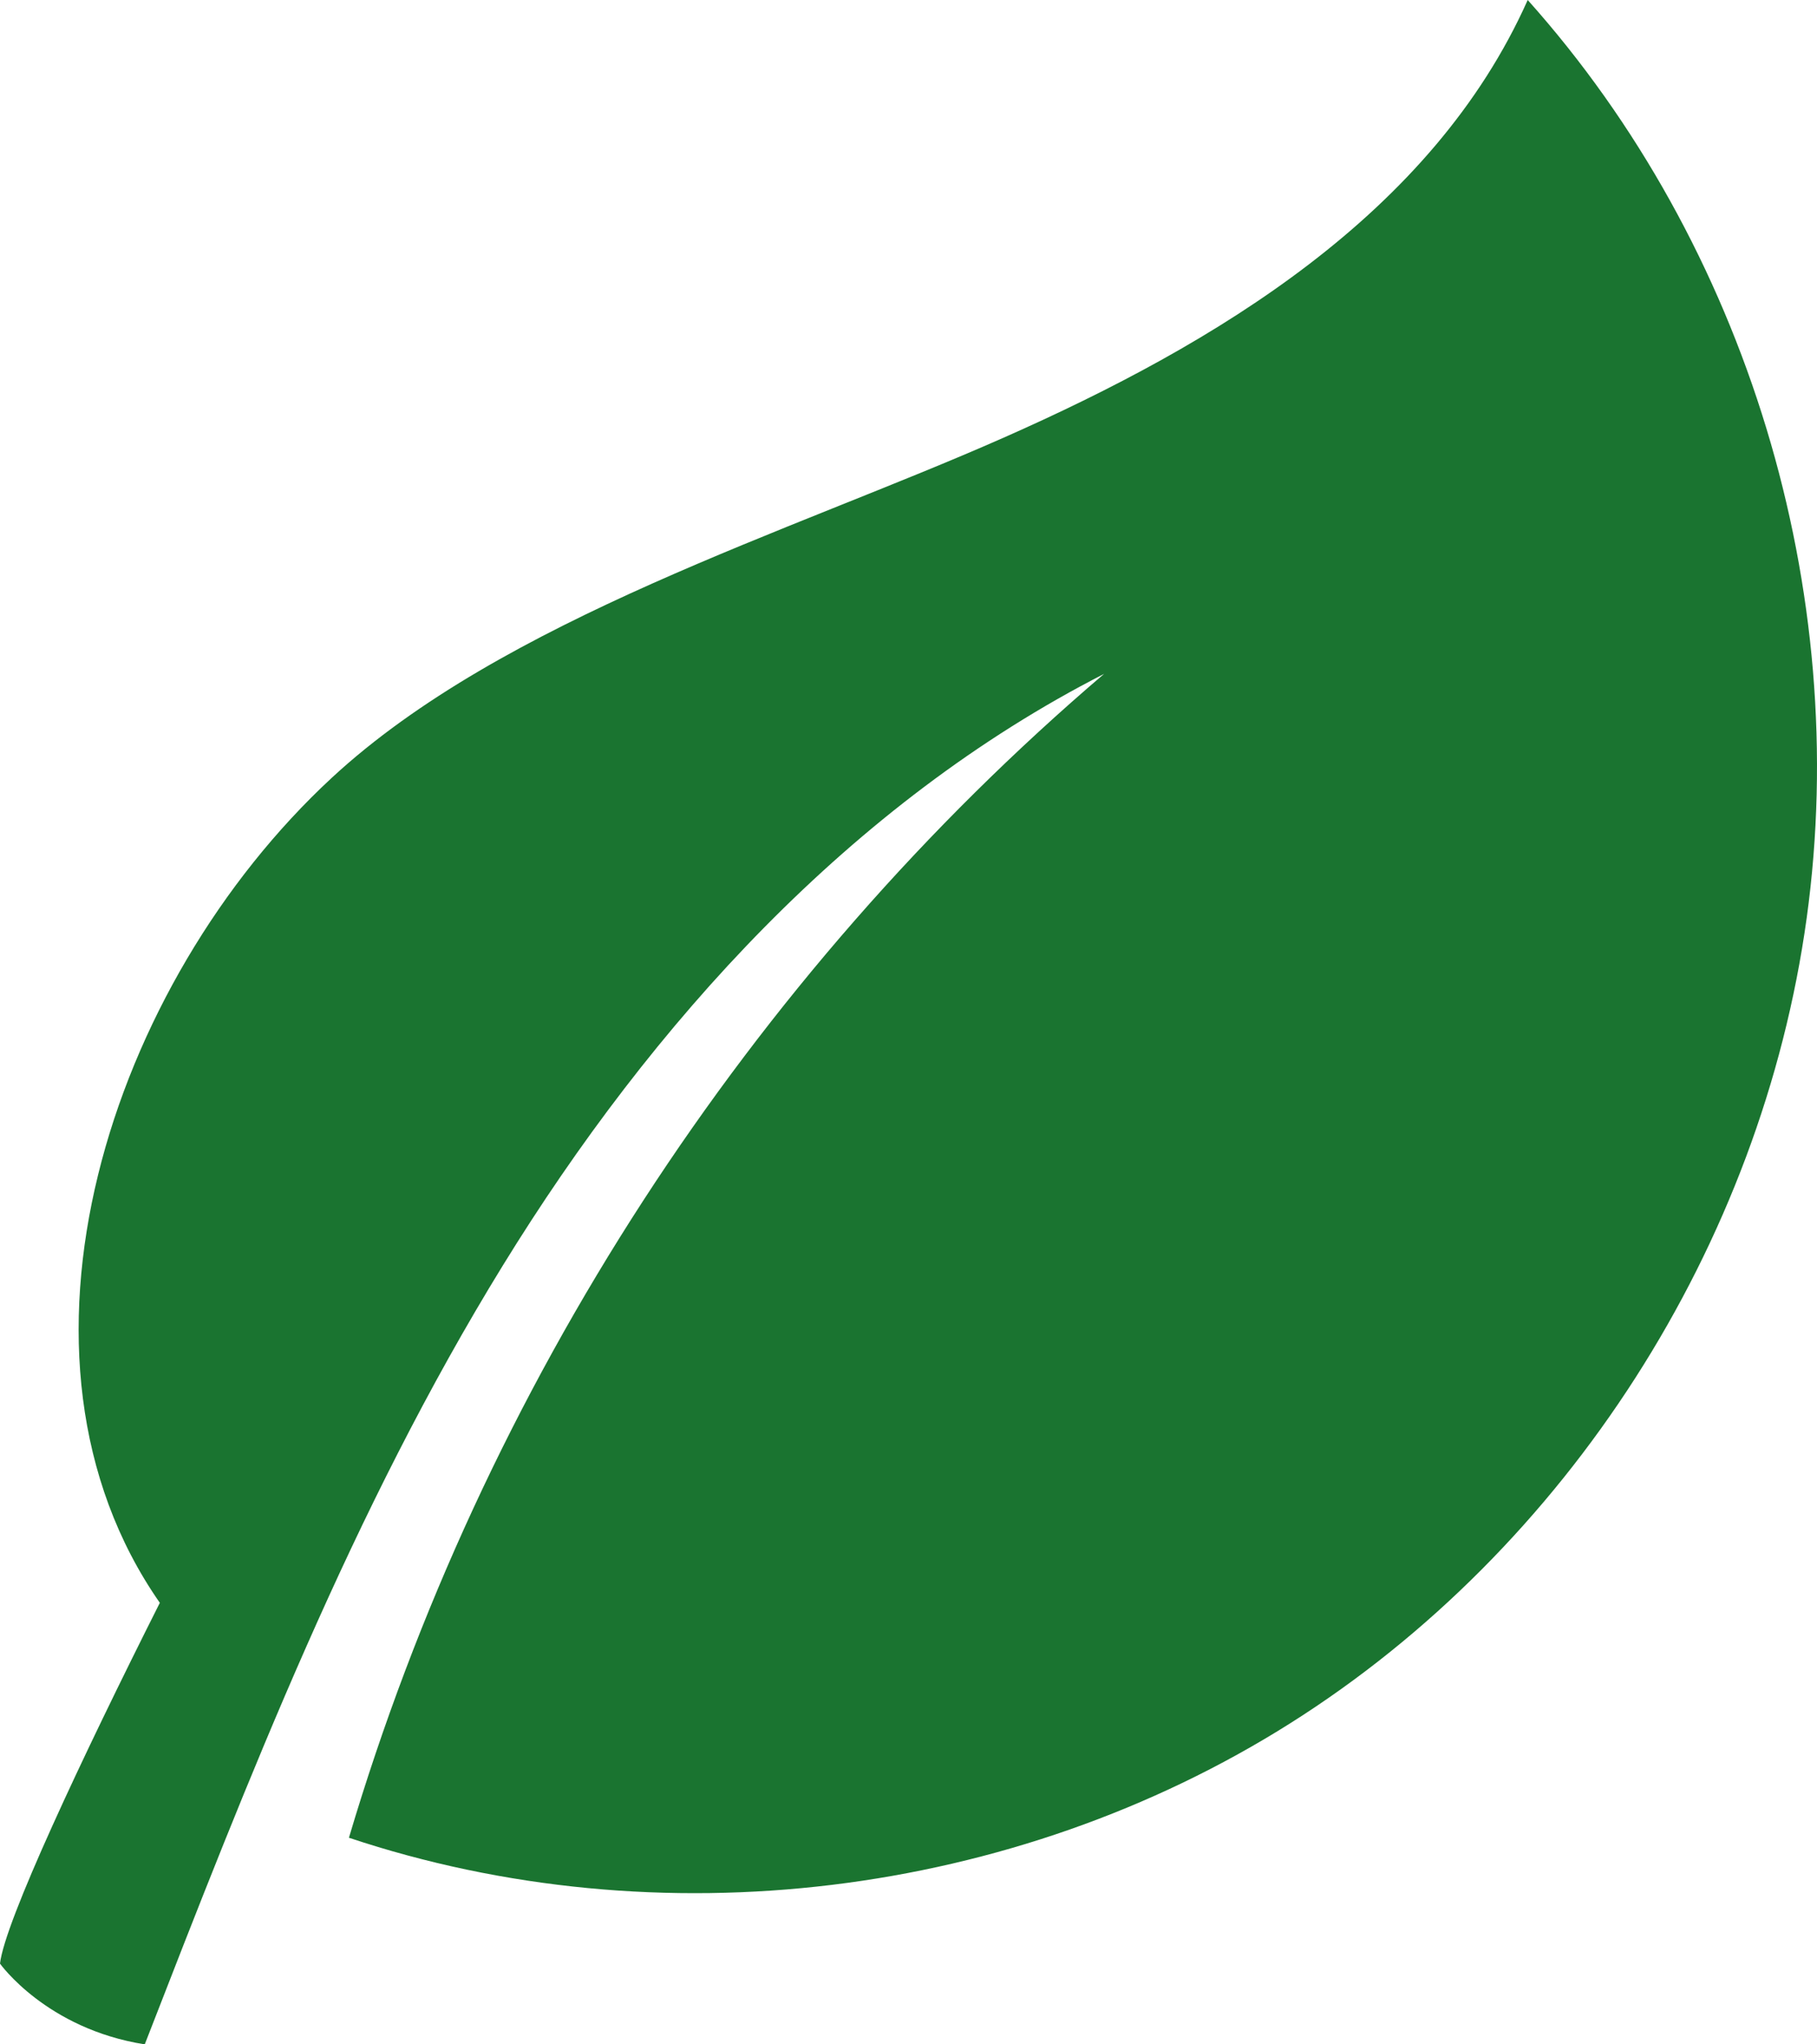 <svg width="80" height="90" viewBox="0 0 80 90" fill="none" xmlns="http://www.w3.org/2000/svg">
<path d="M79.546 40.413C77.558 54.828 68.997 68.174 56.802 75.868C44.606 83.561 29.008 85.457 15.363 80.904C21.253 61.053 32.959 43.014 48.612 29.666C37.487 35.351 28.723 45.007 22.133 55.721C15.542 66.434 10.939 78.255 6.373 90C2.038 89.315 0 86.445 0 86.445C0.201 84.625 3.595 77.401 7.037 70.562C-0.532 59.702 4.832 43.297 14.602 34.247C22.133 27.27 34.832 23.405 44.184 19.27C53.537 15.137 63.059 9.421 67.263 0C76.91 10.786 81.534 25.999 79.546 40.415V40.413Z" fill="#1A7430"/>
</svg>

